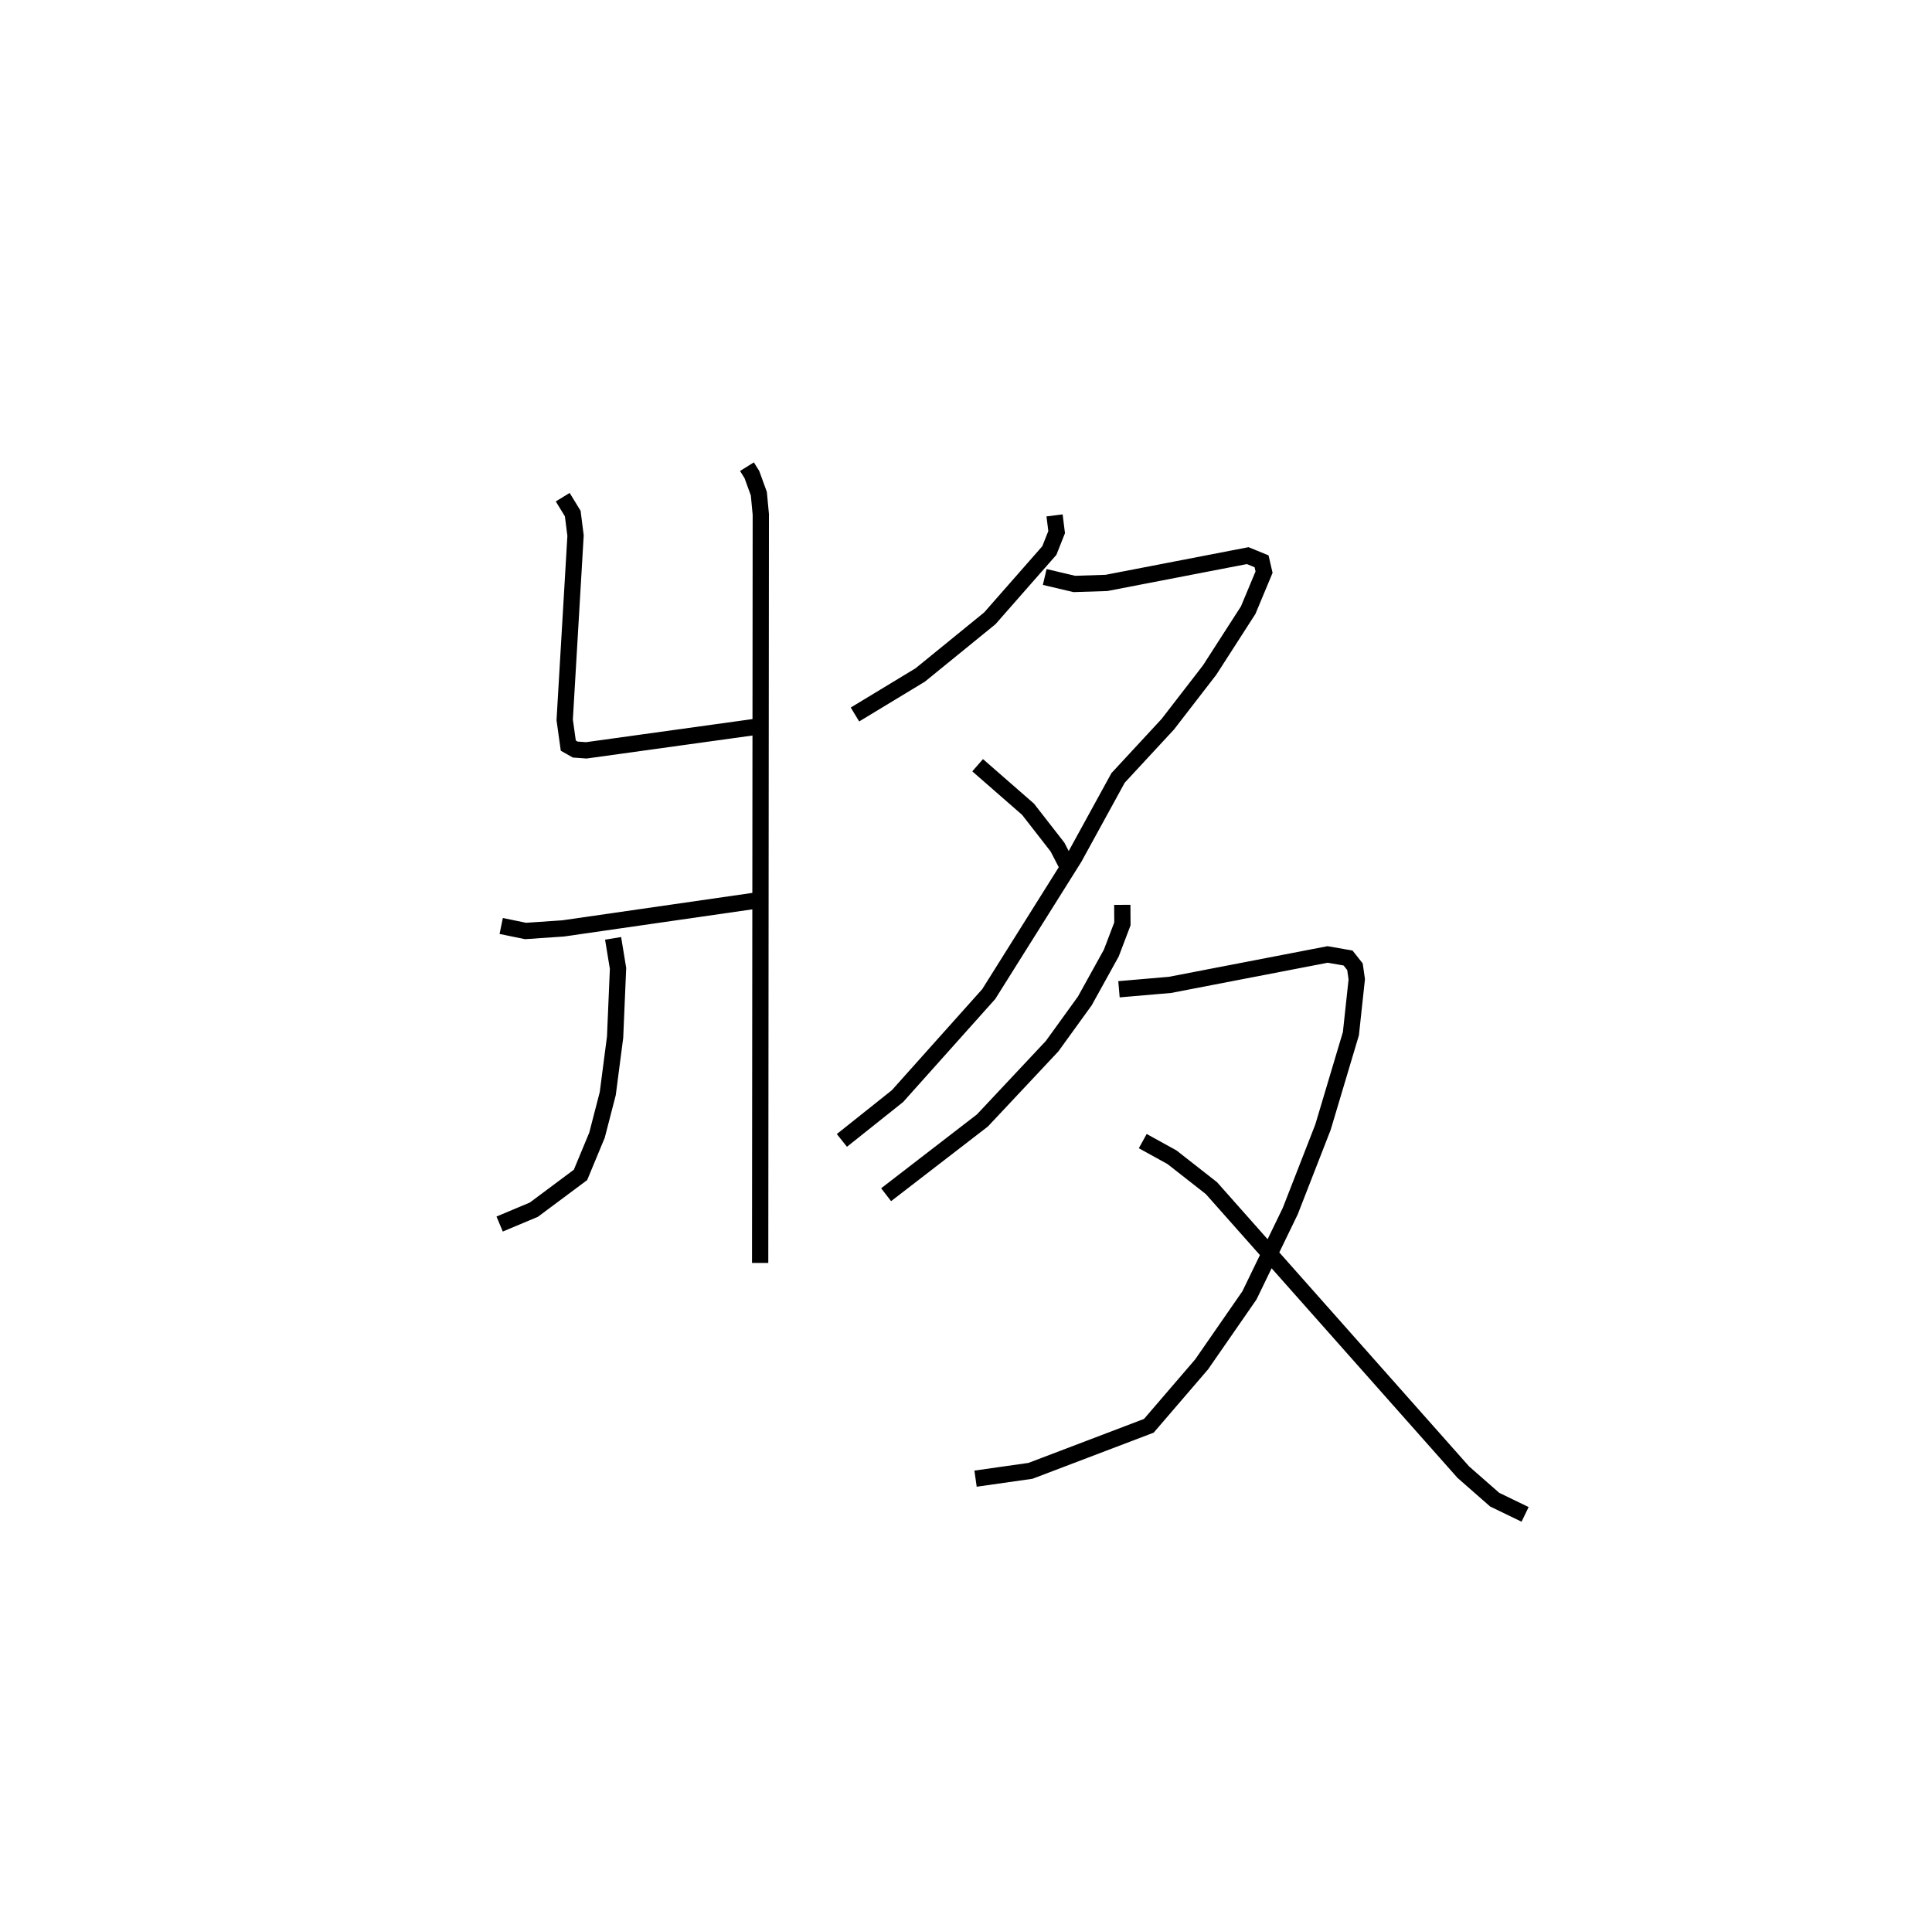 <?xml version="1.0" encoding="utf-8" ?>
<svg baseProfile="full" height="118.049" version="1.1" width="118.702" xmlns="http://www.w3.org/2000/svg" xmlns:ev="http://www.w3.org/2001/xml-events" xmlns:xlink="http://www.w3.org/1999/xlink"><defs /><rect fill="white" height="118.049" width="118.702" x="0" y="0" /><path d="M25,25 m0.0,0.0 m20.893,3.675 l0.304,0.487 0.426,1.173 l0.121,1.275 -0.04,45.992 m-12.13,-47.052 l0.616,1.007 0.172,1.353 l-0.667,11.323 0.221,1.583 l0.425,0.241 0.682,0.049 l10.692,-1.483 m-15.921,12.275 l1.496,0.307 2.311,-0.158 l11.781,-1.699 m-8.713,2.31 l0.303,1.846 -0.18,4.225 l-0.451,3.468 -0.661,2.555 l-1.014,2.441 -2.866,2.137 l-2.102,0.882 m34.094,-43.543 l0.128,1.028 -0.449,1.132 l-3.655,4.163 -4.277,3.482 l-4.01,2.429 m11.659,-8.45 l1.817,0.429 1.976,-0.064 l8.679,-1.677 0.85,0.349 l0.154,0.665 -0.975,2.336 l-2.37,3.683 -2.571,3.328 l-3.054,3.299 -2.685,4.898 l-5.26,8.382 -5.607,6.271 l-3.416,2.722 m8.34,-23.054 l3.097,2.705 1.811,2.326 l0.716,1.386 m3.264,2.162 l0.007,1.168 -0.681,1.793 l-1.629,2.944 -2.01,2.781 l-4.281,4.563 -5.917,4.563 m14.307,-12.624 l3.136,-0.27 9.683,-1.869 l1.257,0.219 0.424,0.536 l0.11,0.771 -0.36,3.341 l-1.715,5.745 -2.01,5.156 l-2.508,5.178 -2.937,4.239 l-3.245,3.777 -7.27,2.767 l-3.377,0.481 m10.273,-20.741 l1.795,0.99 2.425,1.9 l15.477,17.453 1.925,1.688 l1.869,0.905 " fill="none" stroke="black" stroke-width="1" /></svg>